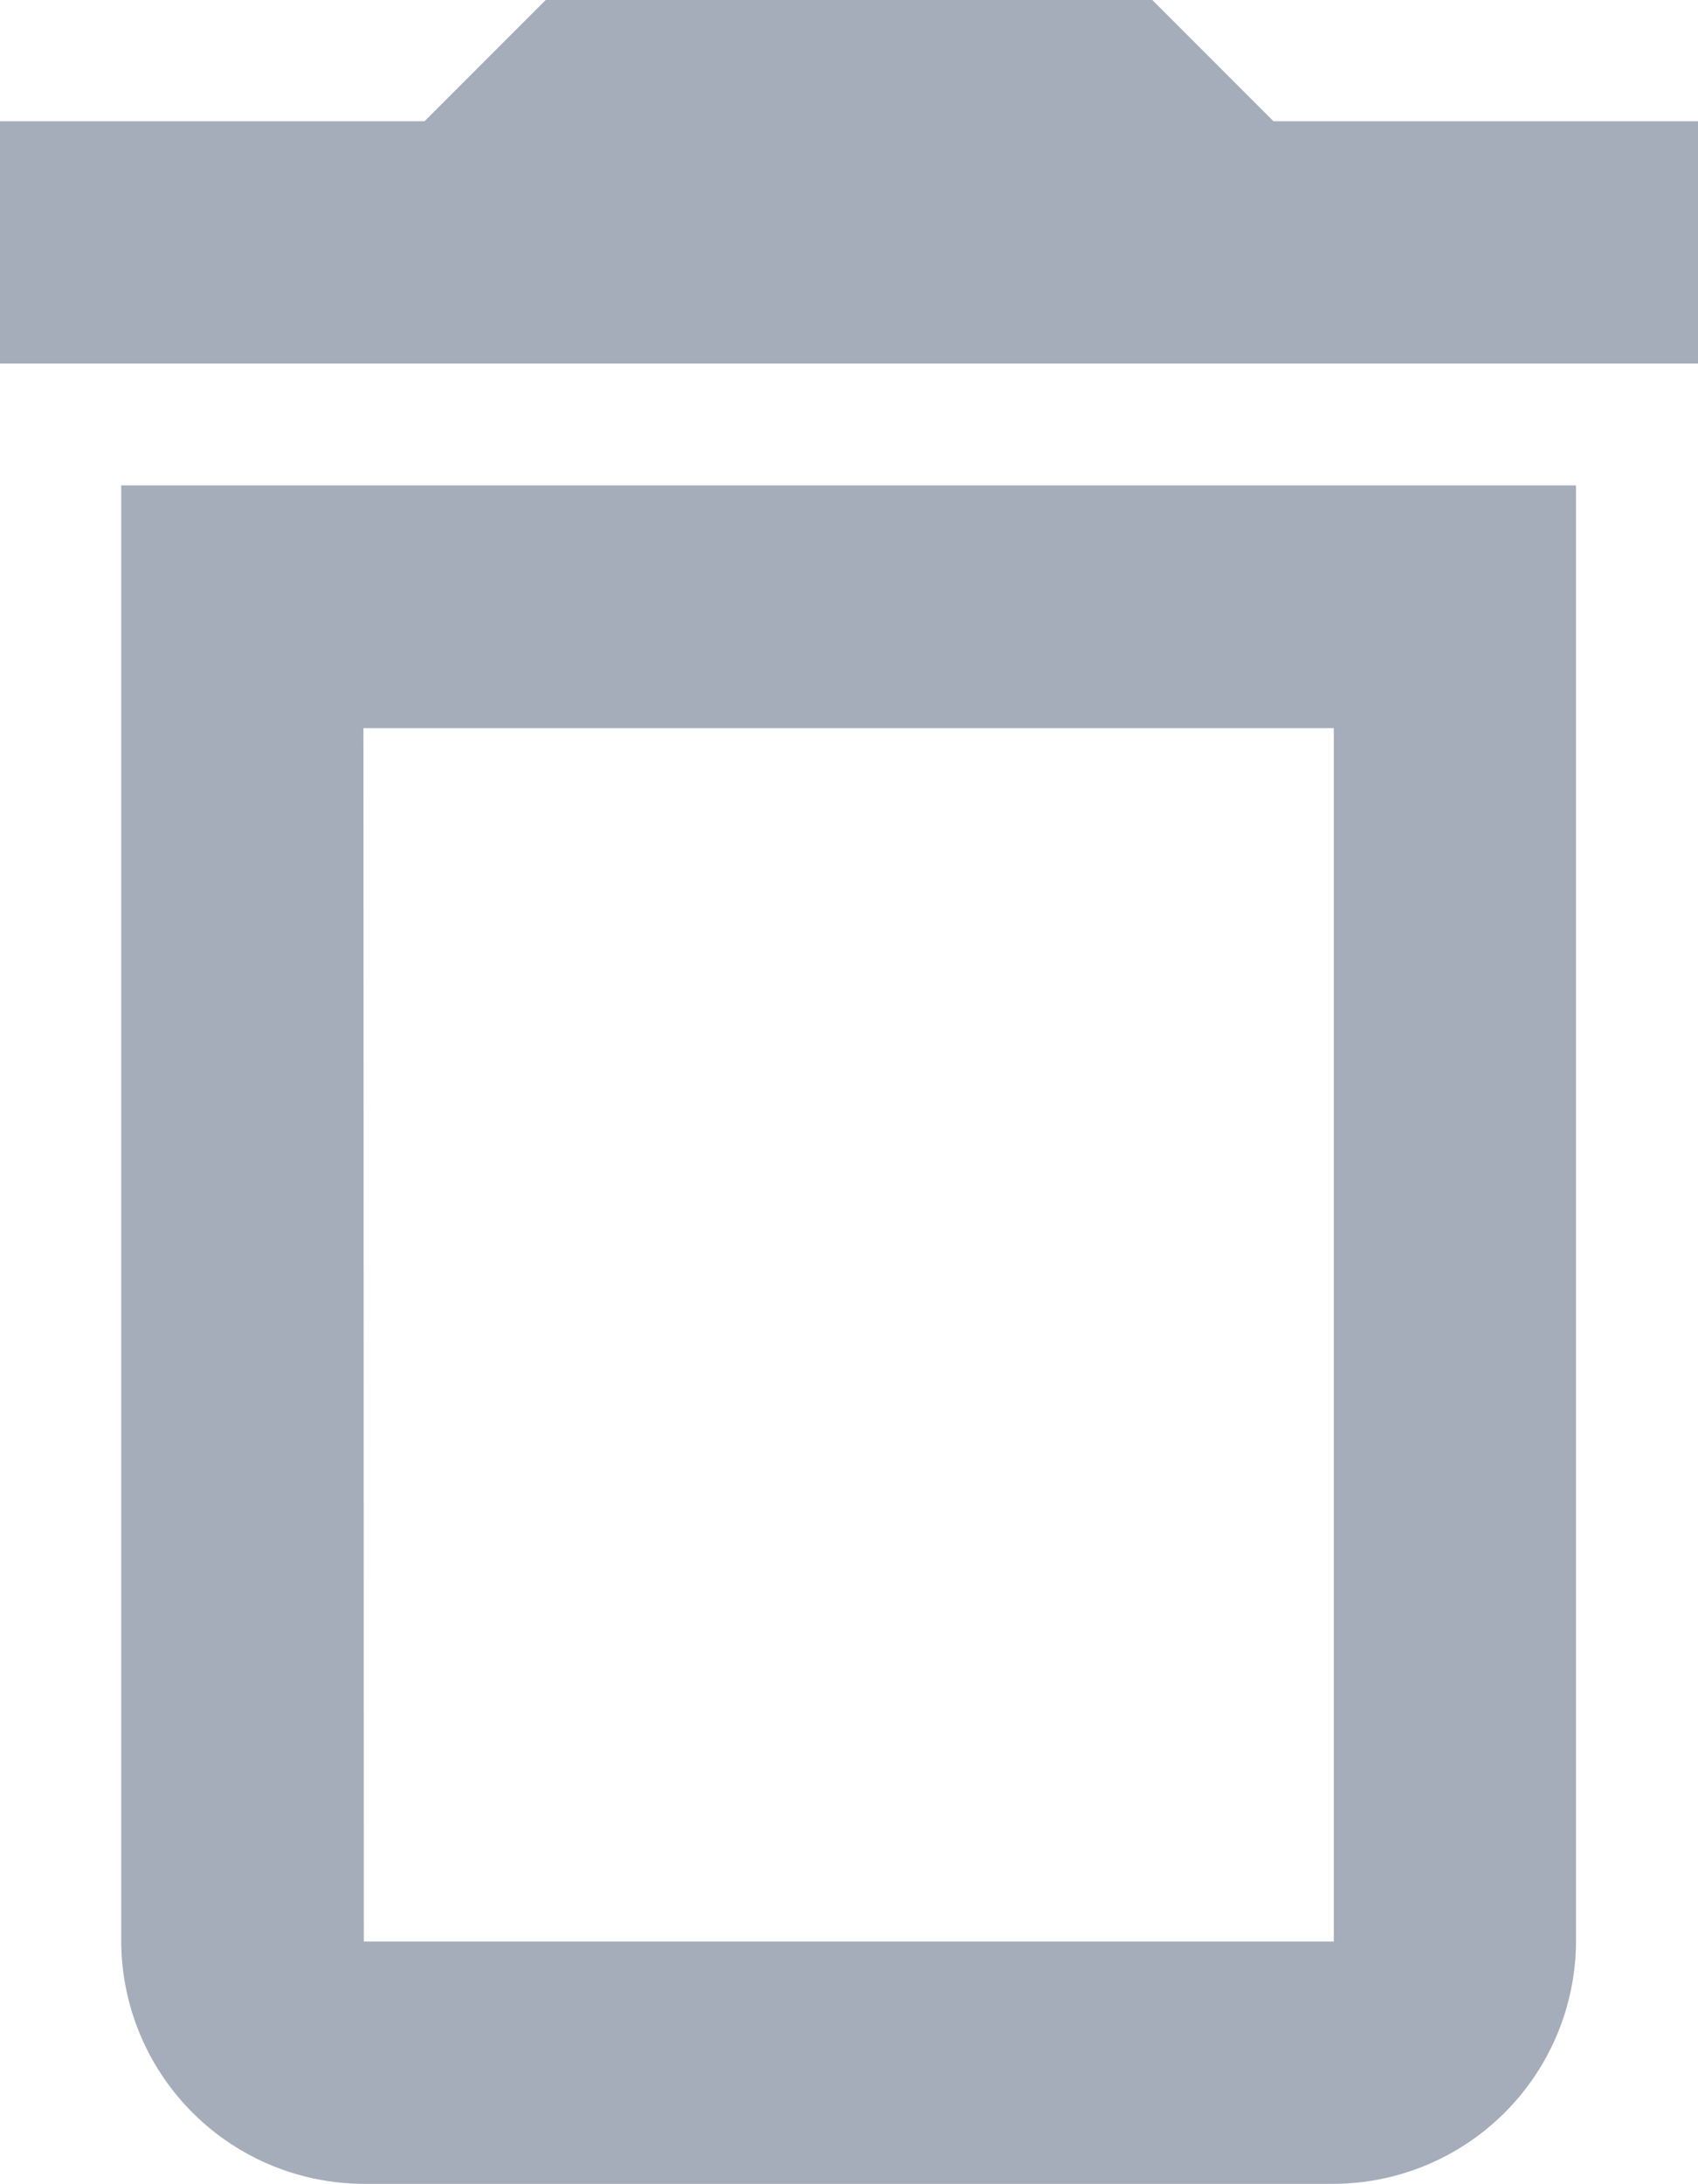 <svg xmlns="http://www.w3.org/2000/svg" width="13.32" height="17.126" viewBox="0 0 13.32 17.126"><defs><style>.a{fill:#a5adba;}</style></defs><path class="a" d="M5.951,18.223a1.908,1.908,0,0,0,1.9,1.9h7.612a1.908,1.908,0,0,0,1.9-1.9V6.806H5.951Zm1.9-9.514h7.612v9.514H7.854ZM14.99,3.951,14.039,3H9.281l-.951.951H5v1.9H18.32v-1.9Z" transform="translate(-5 -3)"/></svg>
